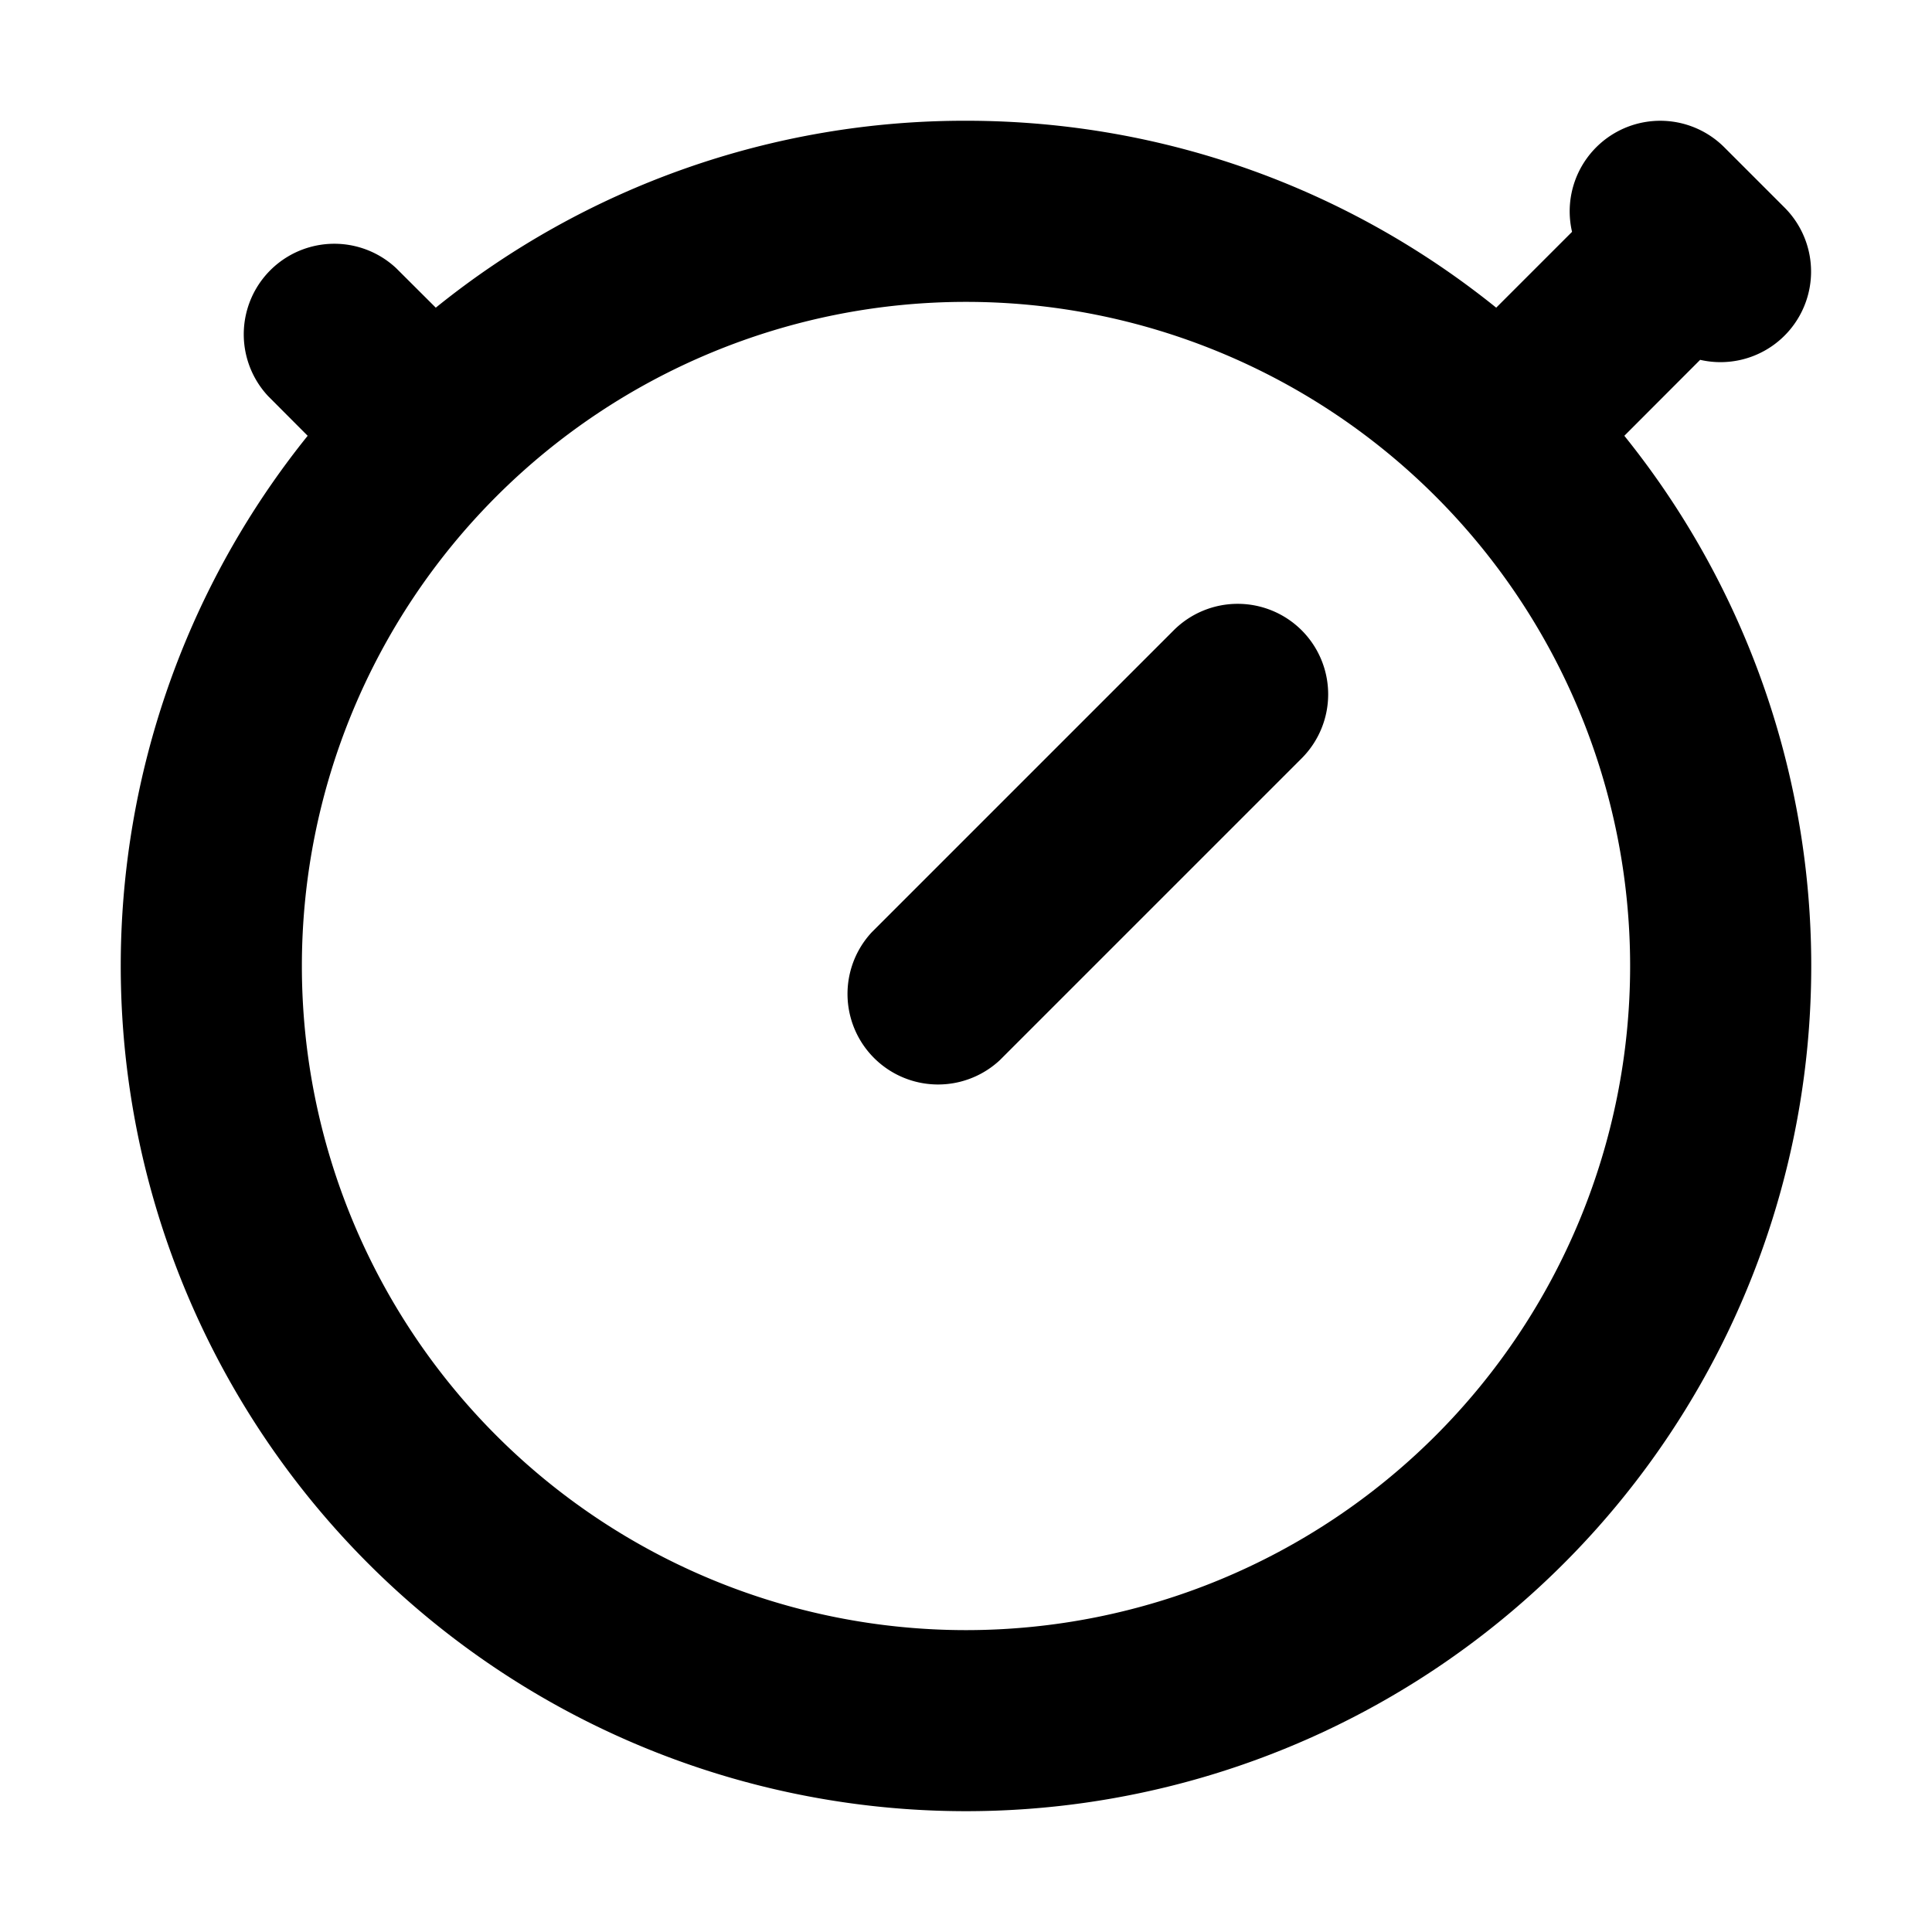<svg xmlns="http://www.w3.org/2000/svg" width="32" height="32" fill="none" viewBox="0 0 16 16"><path fill="#fff" d="M0 0h16v16H0z"/><path fill="#000" fill-rule="evenodd" d="M3.609 2.548A6.97 6.97 0 0 1 8 1c1.663 0 3.19.58 4.391 1.548l.628-.628a.75.75 0 0 1 1.261-.7l.25.25.25.25a.75.75 0 0 1-.7 1.26l-.628.629a7 7 0 1 1-10.904 0L2.22 3.28a.75.75 0 0 1 1.06-1.06zM10.78 5.22a.75.75 0 0 1 0 1.06l-2.5 2.5a.75.75 0 0 1-1.06-1.06l2.5-2.5a.75.75 0 0 1 1.06 0M8 2.5a5.5 5.5 0 1 0 0 11 5.5 5.5 0 0 0 0-11" clip-rule="evenodd"/></svg>